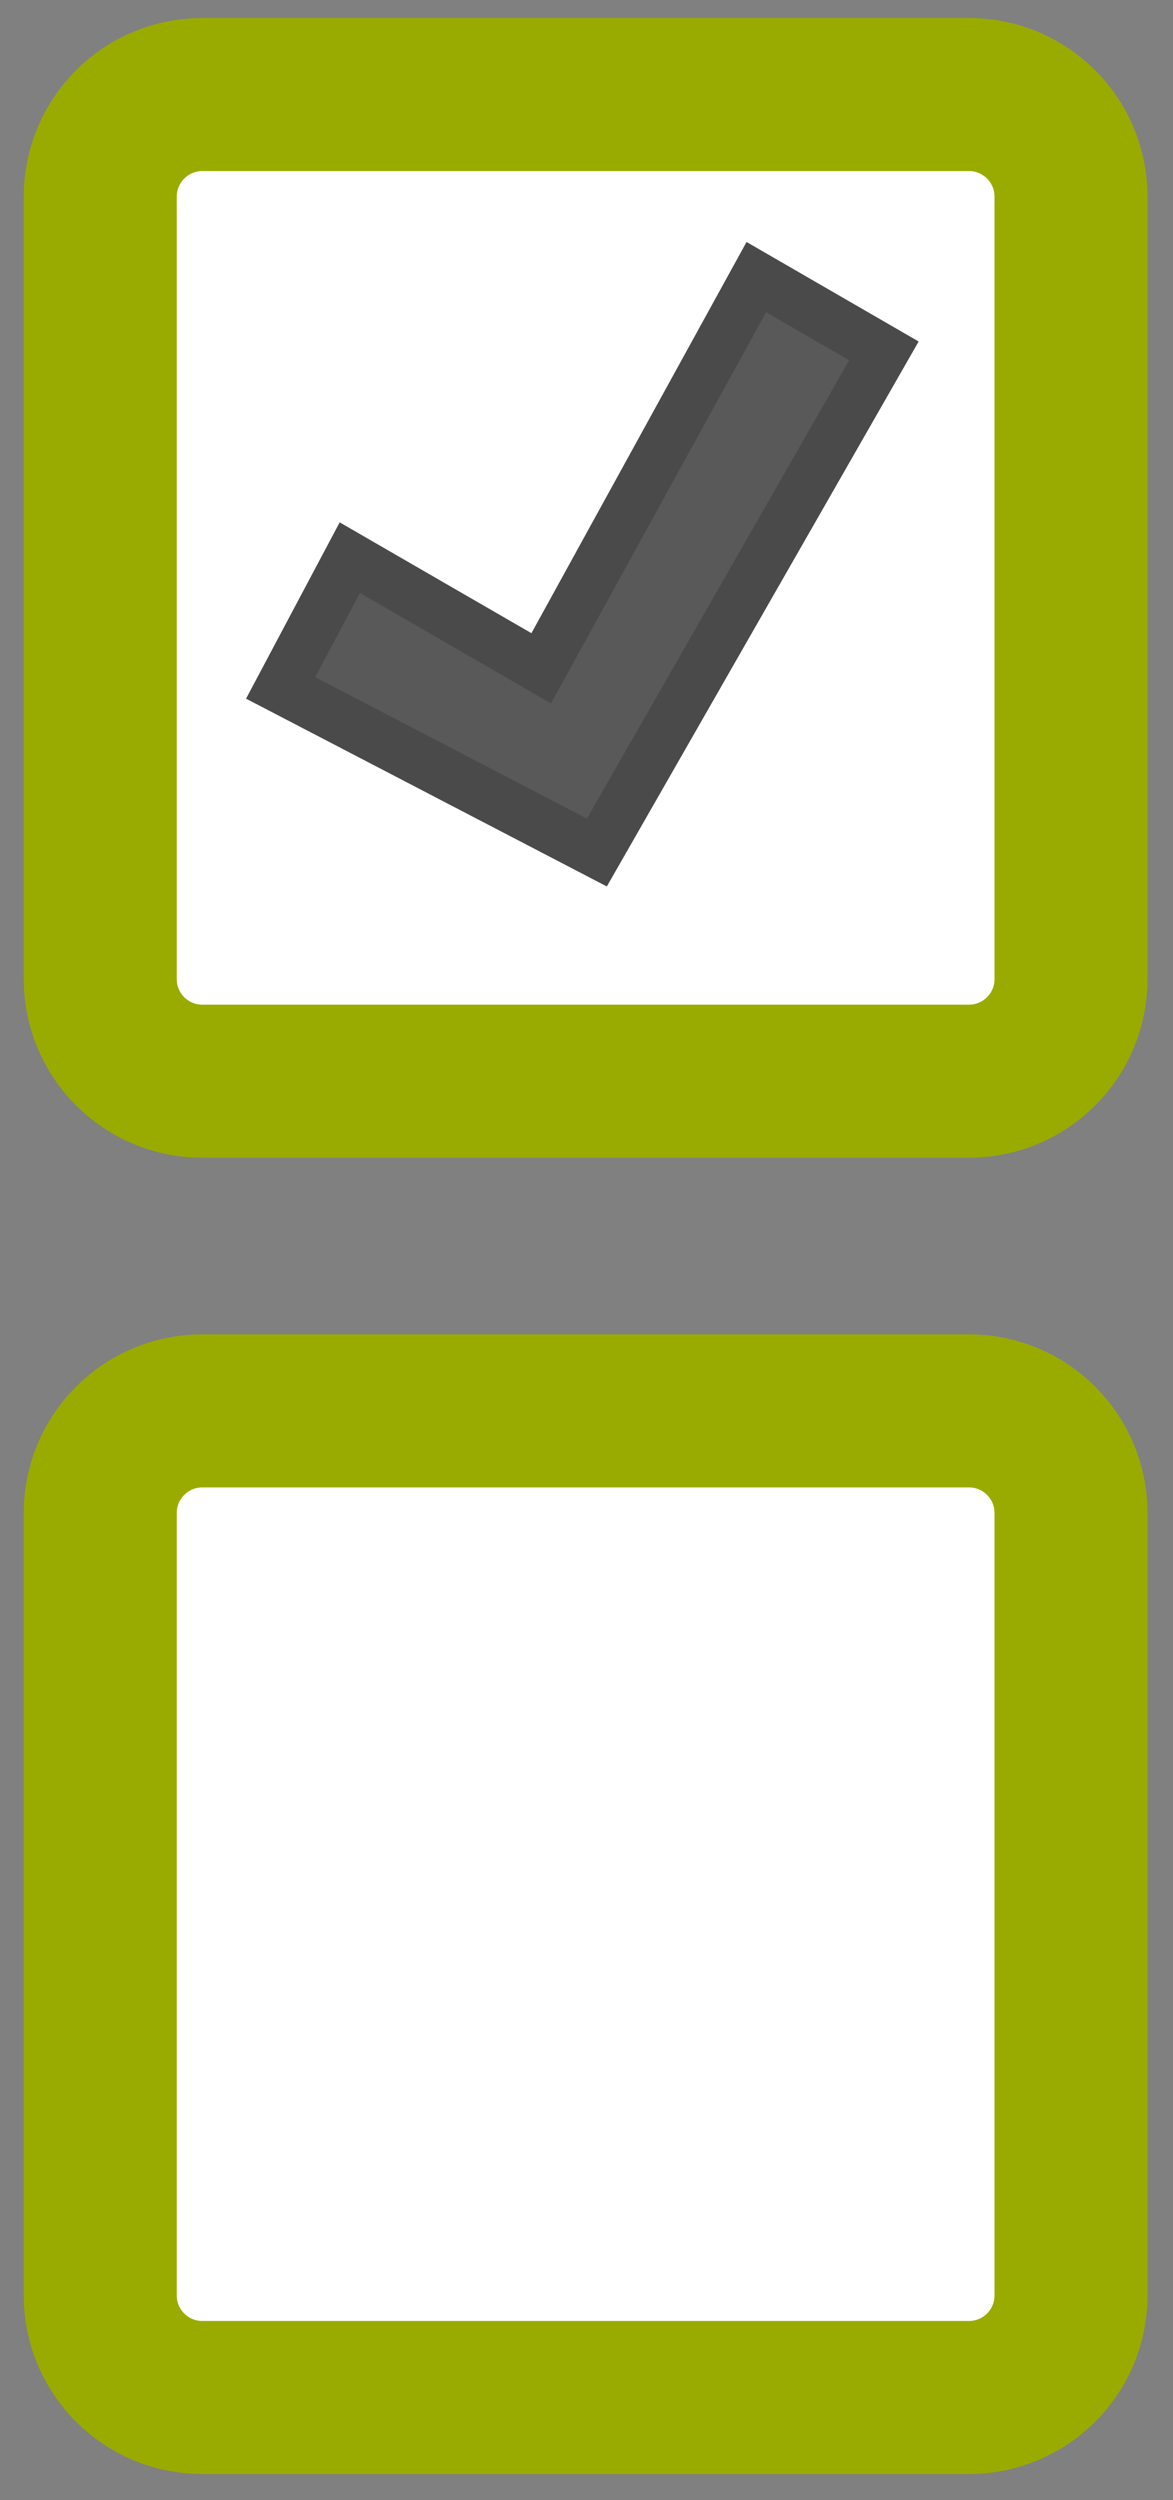 <?xml version="1.0" encoding="utf-8"?>
<!-- Generator: Adobe Illustrator 15.0.0, SVG Export Plug-In . SVG Version: 6.00 Build 0)  -->
<!DOCTYPE svg PUBLIC "-//W3C//DTD SVG 1.1//EN" "http://www.w3.org/Graphics/SVG/1.1/DTD/svg11.dtd">
<svg version="1.1" id="Layer_1" xmlns:sketch="http://www.bohemiancoding.com/sketch/ns"
	 xmlns="http://www.w3.org/2000/svg" xmlns:xlink="http://www.w3.org/1999/xlink" x="0px" y="0px" width="23px" height="49px"
	 viewBox="0 0 23 49" enable-background="new 0 0 23 49" xml:space="preserve">
<rect x="0" y="0" width="23" height="49" fill="#808080" stroke="none"/>
<title>form-ui</title>
<desc>Created with Sketch.</desc>
<g>
	<path id="Check-Background" sketch:type="MSShapeGroup" fill="#FFFFFF" stroke="#9AAB00" stroke-width="3" d="M3.966,1.853H19
		c1.104,0,2,0.896,2,2v15.338c0,1.104-0.896,2-2,2H3.966c-1.104,0-2-0.896-2-2V3.853C1.966,2.749,2.862,1.853,3.966,1.853z"/>
	<path id="Check-Background-2" sketch:type="MSShapeGroup" fill="#FFFFFF" stroke="#9AAB00" stroke-width="3" d="M3.966,27.653H19
		c1.104,0,2,0.896,2,2V44.99c0,1.105-0.896,2-2,2H3.966c-1.104,0-2-0.895-2-2V29.653C1.966,28.549,2.862,27.653,3.966,27.653z"/>
	<g transform="translate(9.465, 9.758) rotate(-8) translate(-9.465, -9.758) " sketch:type="MSShapeGroup">
		<path id="path-1" fill="#4A4A4A" fill-opacity="0.911" stroke="#4A4A4A" d="M10.714,16.953l-5.691-4.058l1.698-2.339l3.415,2.67
			l5.244-7.006L17.656,8L10.714,16.953z"/>
	</g>
	<g>
		<path id="path-1_1_" fill="none" d="M9.998,16.798l-5.071-4.811l2.007-2.08l3.01,3.12l6.167-6.208l2.008,2.08L9.998,16.798z"/>
	</g>
</g>
</svg>
